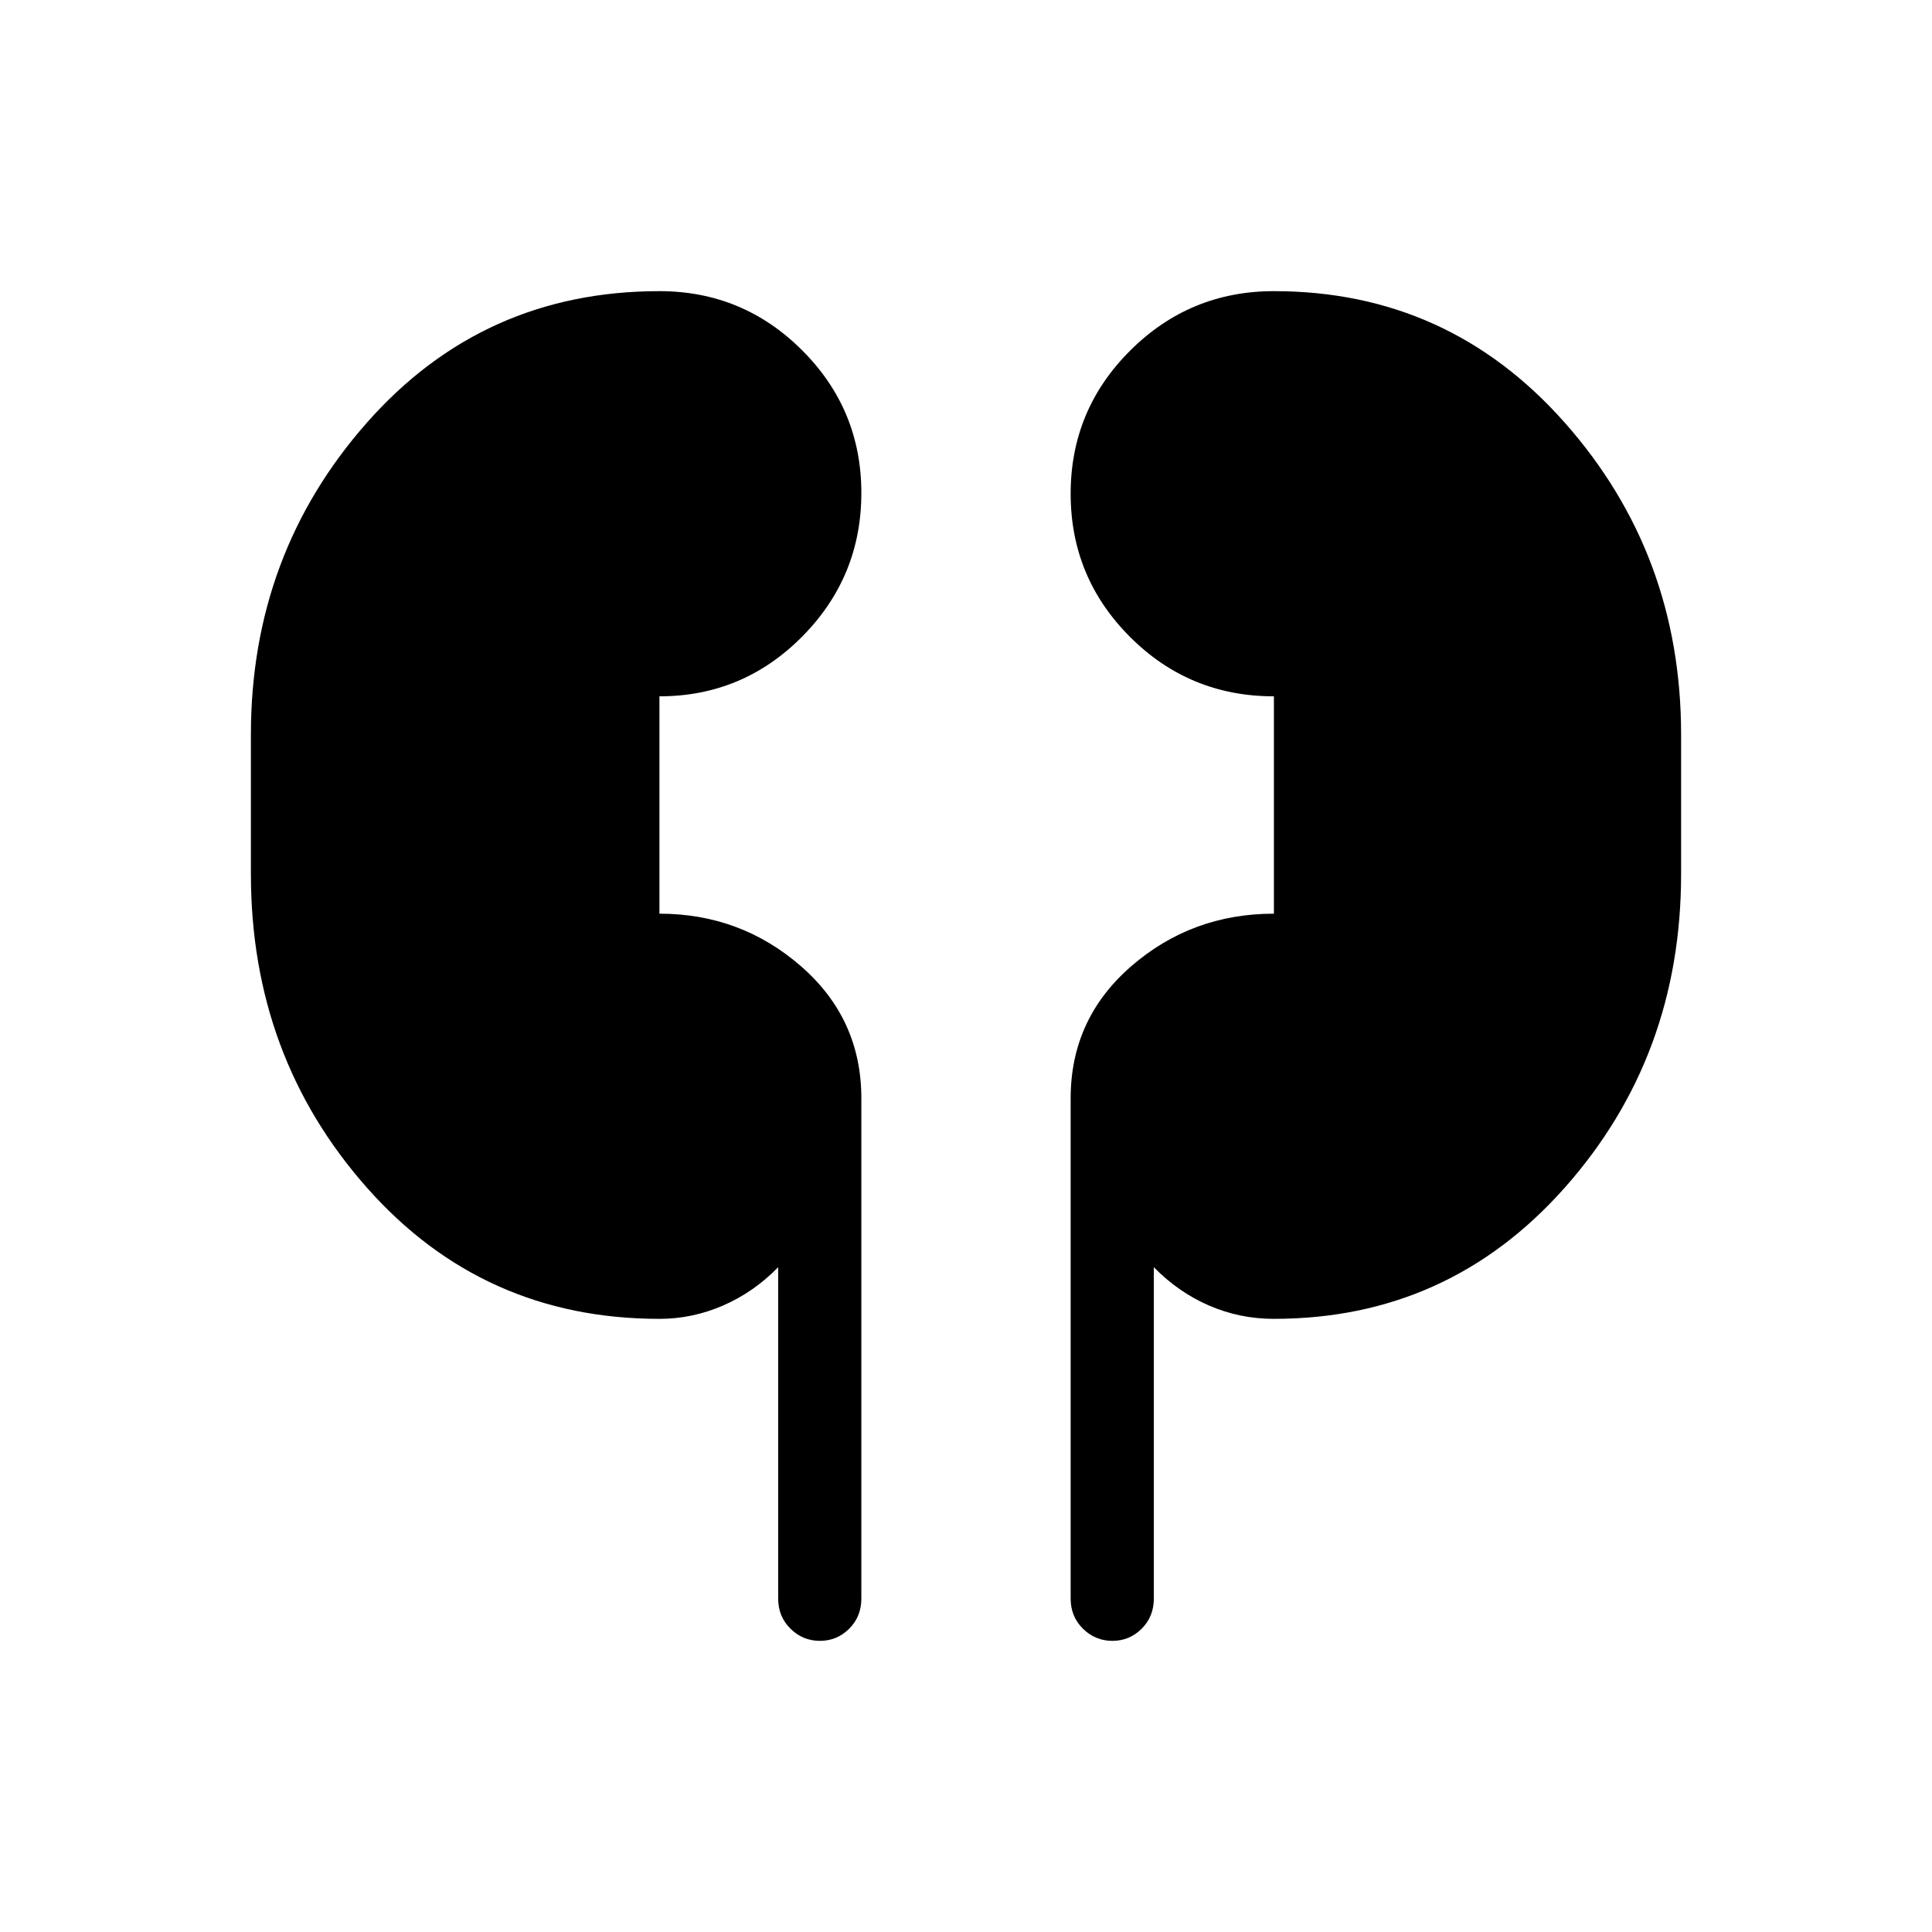 <svg xmlns="http://www.w3.org/2000/svg" height="40" viewBox="0 -960 960 960" width="40"><path d="M327.67-304.67q-87.67 0-145.34-65.16-57.66-65.17-57.66-155.84V-595q0-89.67 57.66-155 57.67-65.33 145.34-65.33 41.5 0 70.91 29.39Q428-756.55 428-715.08q0 41.75-29.42 71.41Q369.17-614 327.67-614v108Q368-506 398-479.89t30 65.64v248.58q0 8.94-6.05 14.97-6.04 6.03-14.54 6.03t-14.62-6.03q-6.12-6.03-6.12-14.97v-164.66q-12.15 12.42-27.38 19.04-15.22 6.62-31.62 6.62Zm305.33 0q-17.02 0-32.26-6.62-15.24-6.62-27.41-19.04v164.66q0 8.94-6.04 14.97-6.05 6.03-14.55 6.03-8.49 0-14.62-6.03-6.12-6.03-6.12-14.97v-248.58q0-39.53 30.11-65.64T633-506v-108q-42 0-71.5-29.52T532-714.69q0-41.64 29.61-71.14t71.39-29.5q86.67 0 144.5 65.33t57.83 155v69.33q0 90.67-57.83 155.84-57.83 65.16-144.5 65.16Z"/></svg>